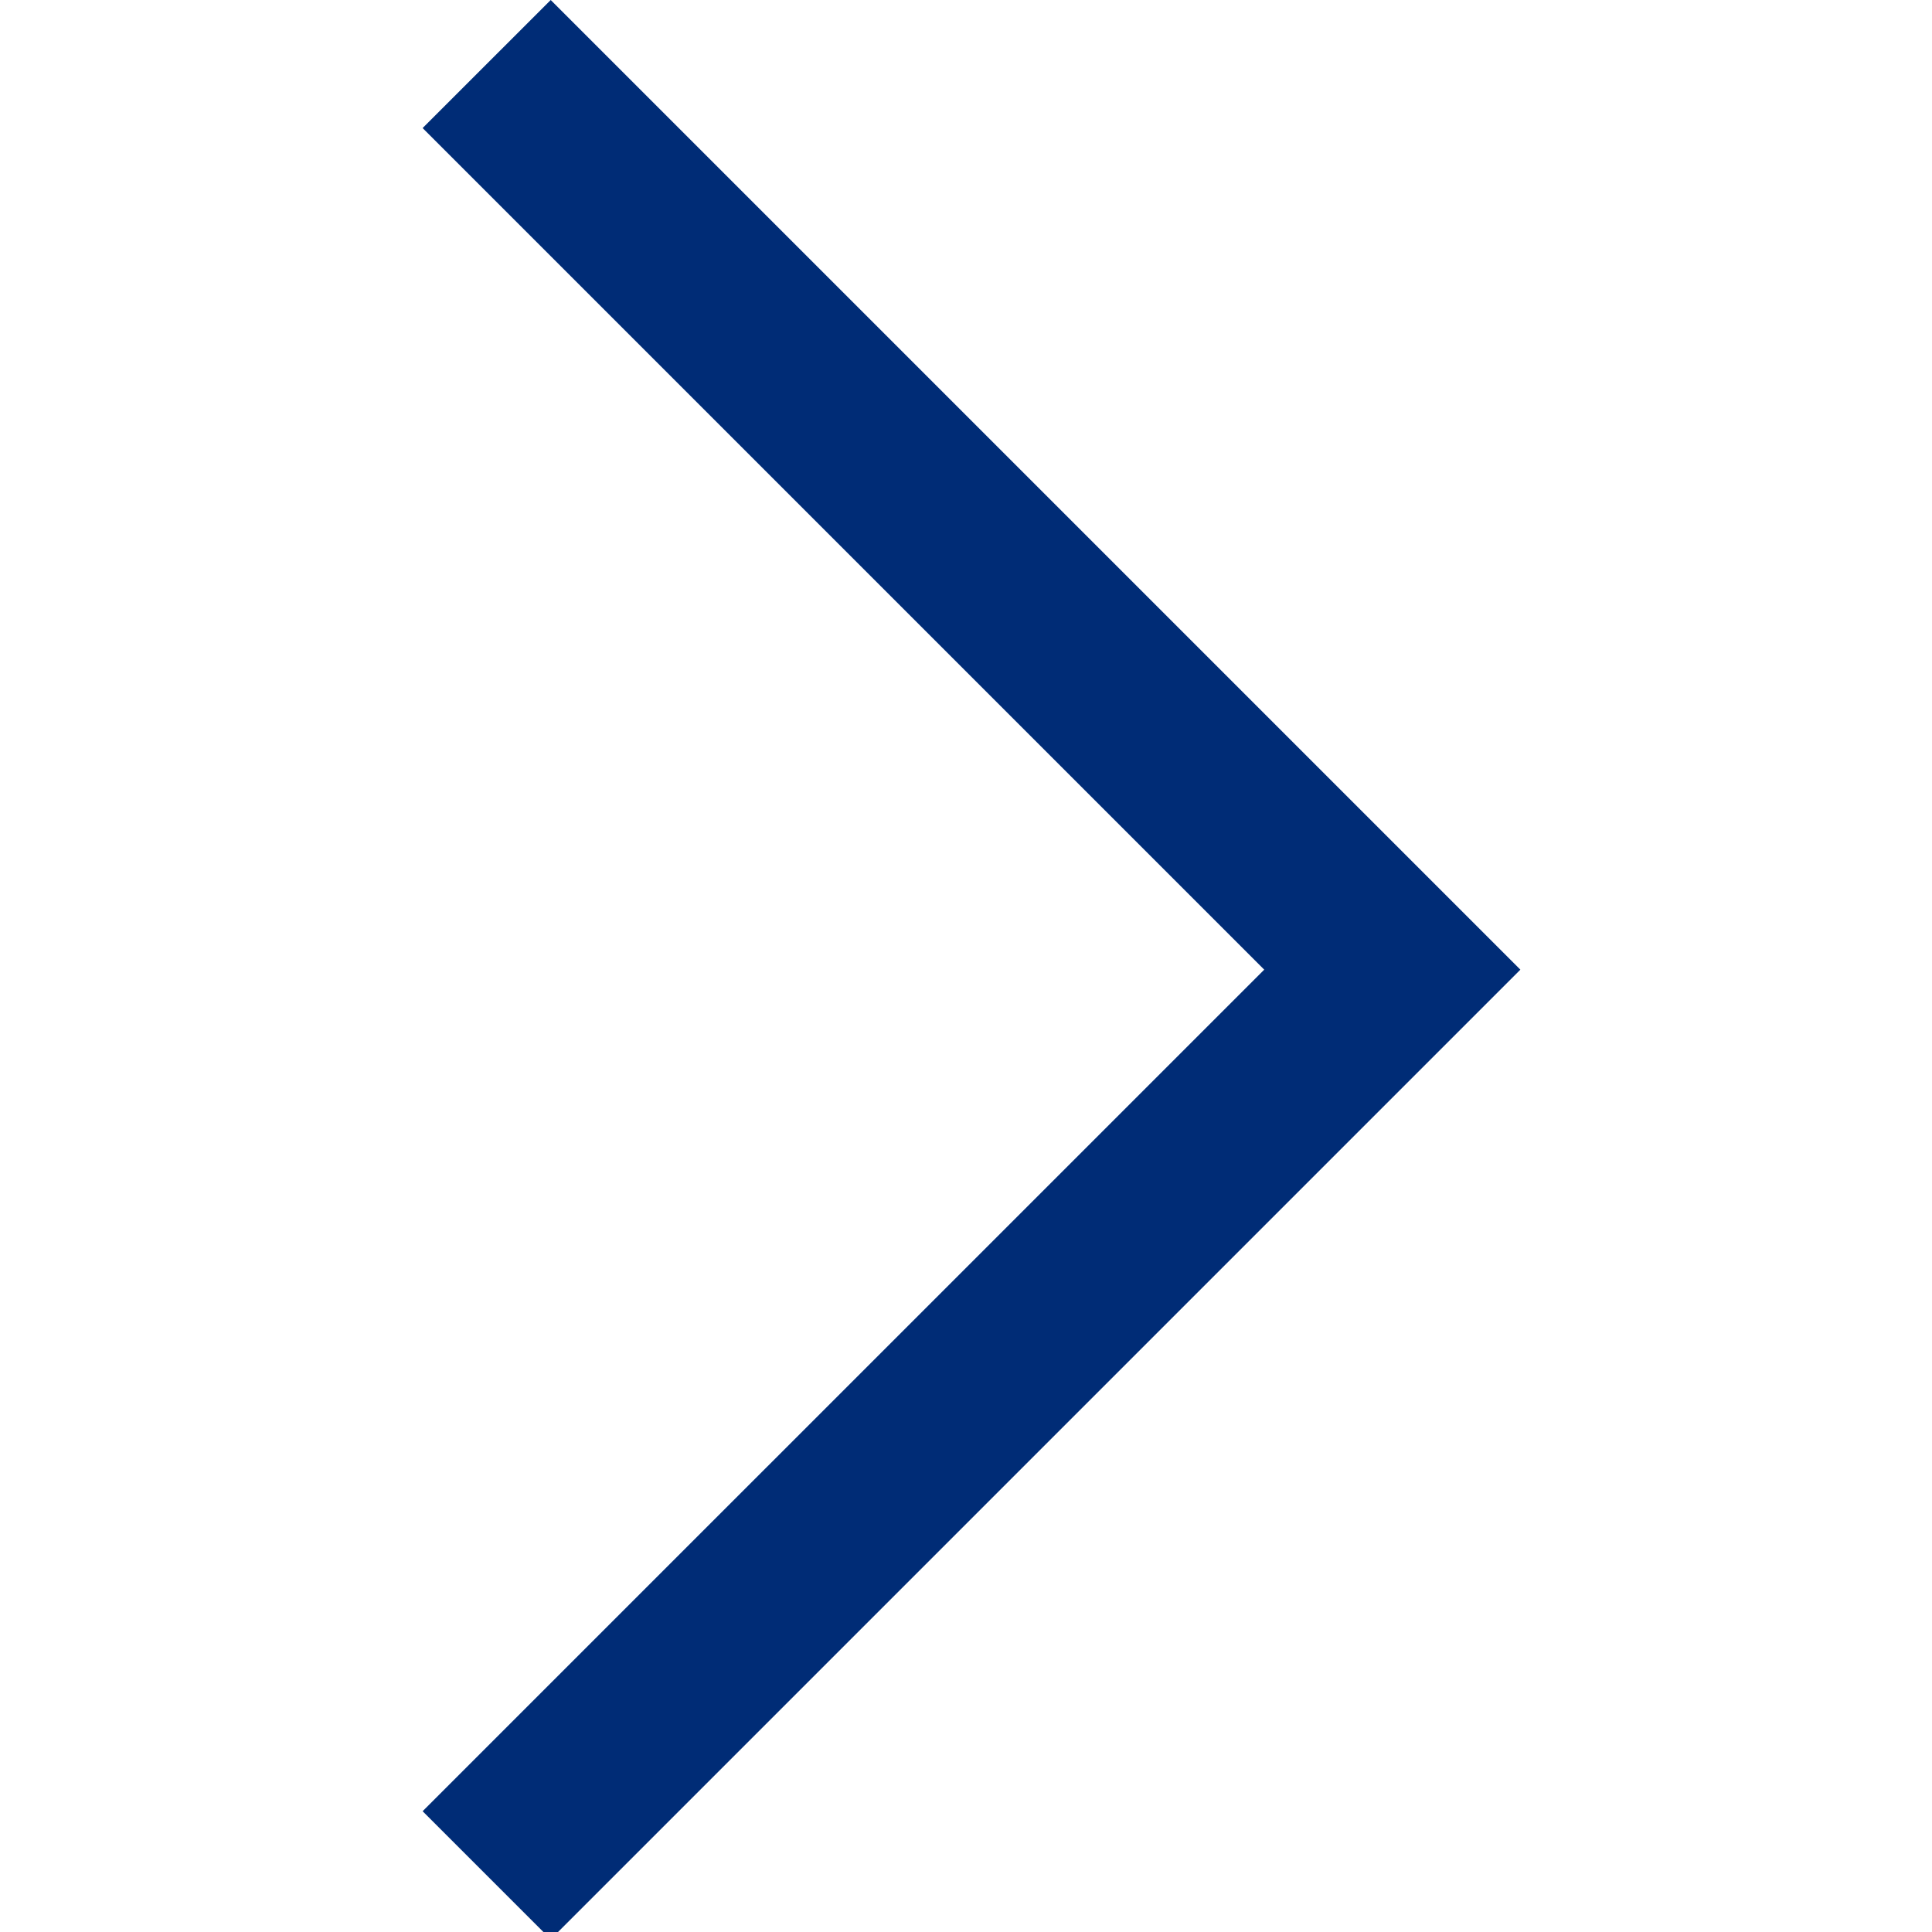 <?xml version="1.0" encoding="UTF-8"?>
<svg width="64px" height="64px" viewBox="0 0 64 64" version="1.1" xmlns="http://www.w3.org/2000/svg" xmlns:xlink="http://www.w3.org/1999/xlink">
    <!-- Generator: sketchtool 53.2 (72643) - https://sketchapp.com -->
    <title>b4b5ab8e-43ac-4181-8f82-43d943fdafa4@1.00x</title>
    <desc>Created with sketchtool.</desc>
    <g id="Átomos" stroke="none" stroke-width="1" fill="none" fill-rule="evenodd">
        <g id="Átomos-/-Íconos-/-Navegación-/-Adelante" fill="#002C76" fill-rule="nonzero">
            <polygon id="Fill-1" points="18.243 1.84741111e-13 14 4.242 41.879 32.121 14 59.999 18.243 64.242 50.364 32.121"></polygon>
        </g>
    </g>
</svg>